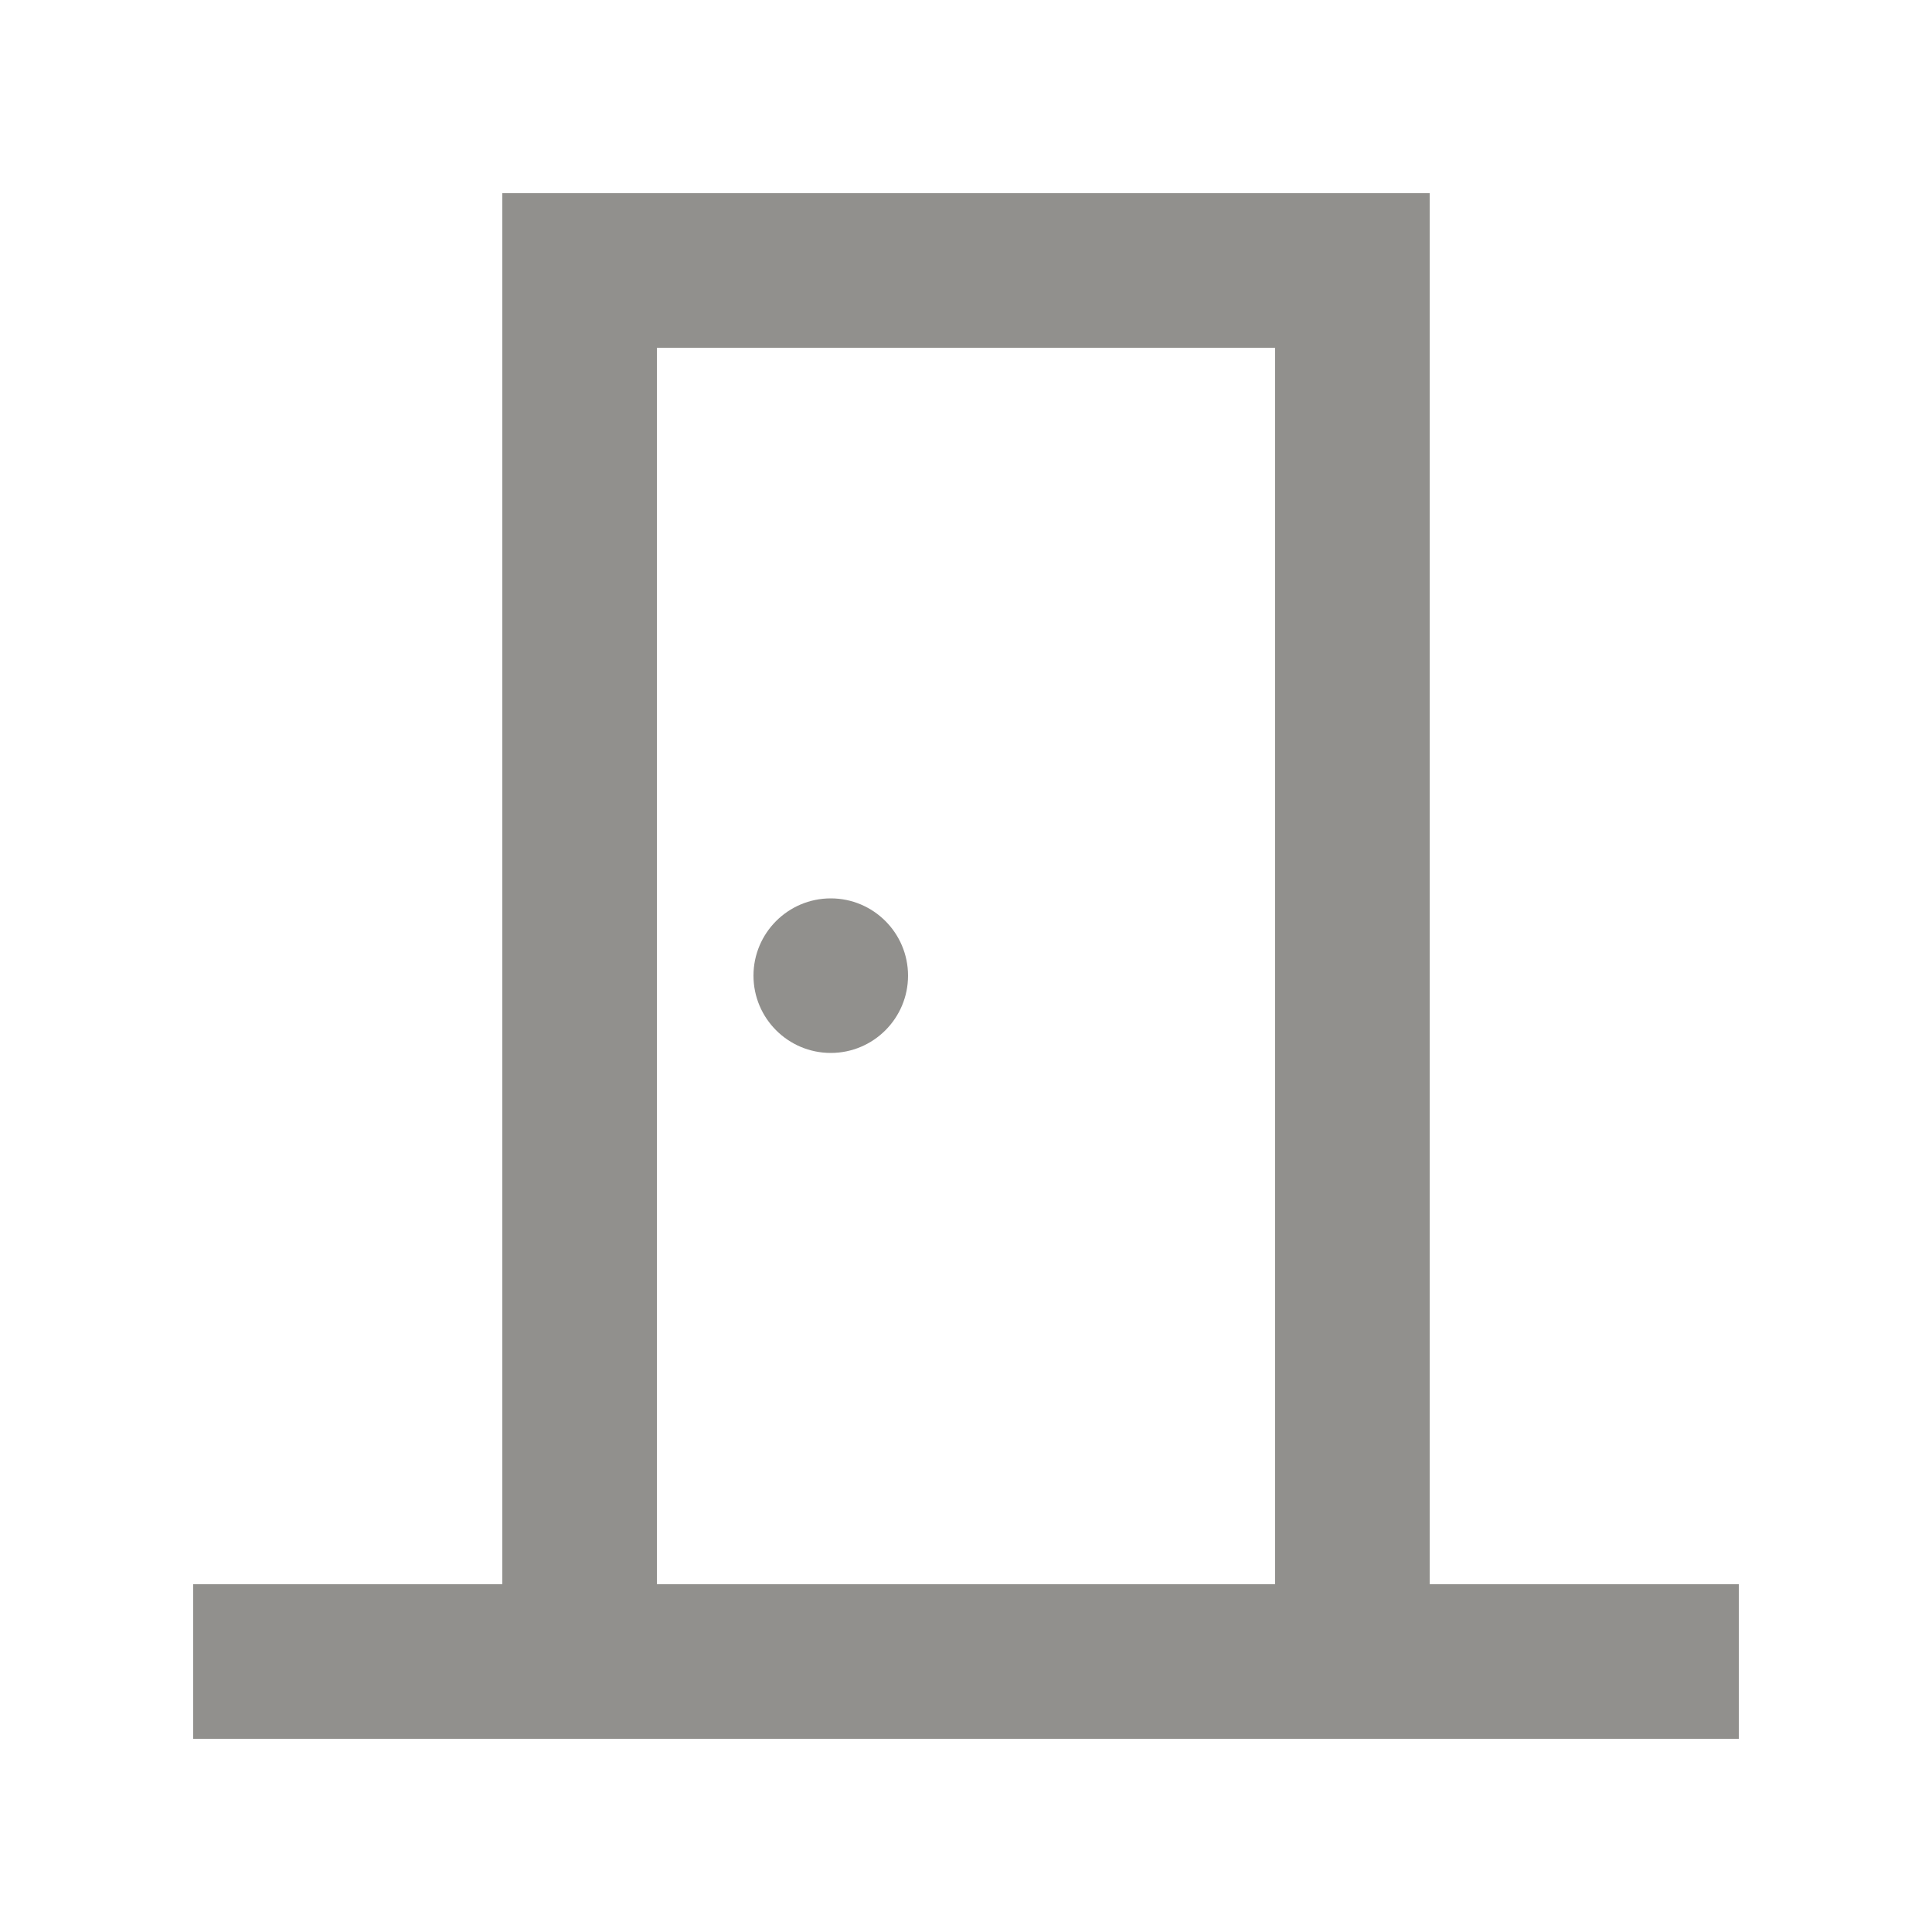 <!-- Generated by IcoMoon.io -->
<svg version="1.1" xmlns="http://www.w3.org/2000/svg" width="40" height="40" viewBox="0 0 40 40">
<title>mp-door-1</title>
<path fill="#91908d" d="M15.6 20.2v0c0 0.883 0.717 1.6 1.6 1.6s1.6-0.717 1.6-1.6c0-0.883-0.717-1.6-1.6-1.6s-1.6 0.717-1.6 1.6zM13.6 32.8v-25.6h12.8v25.6h-12.8zM29.6 32.8v-28.8h-19.2v28.8h-6.4v3.2h32v-3.2h-6.4z"></path>
</svg>
